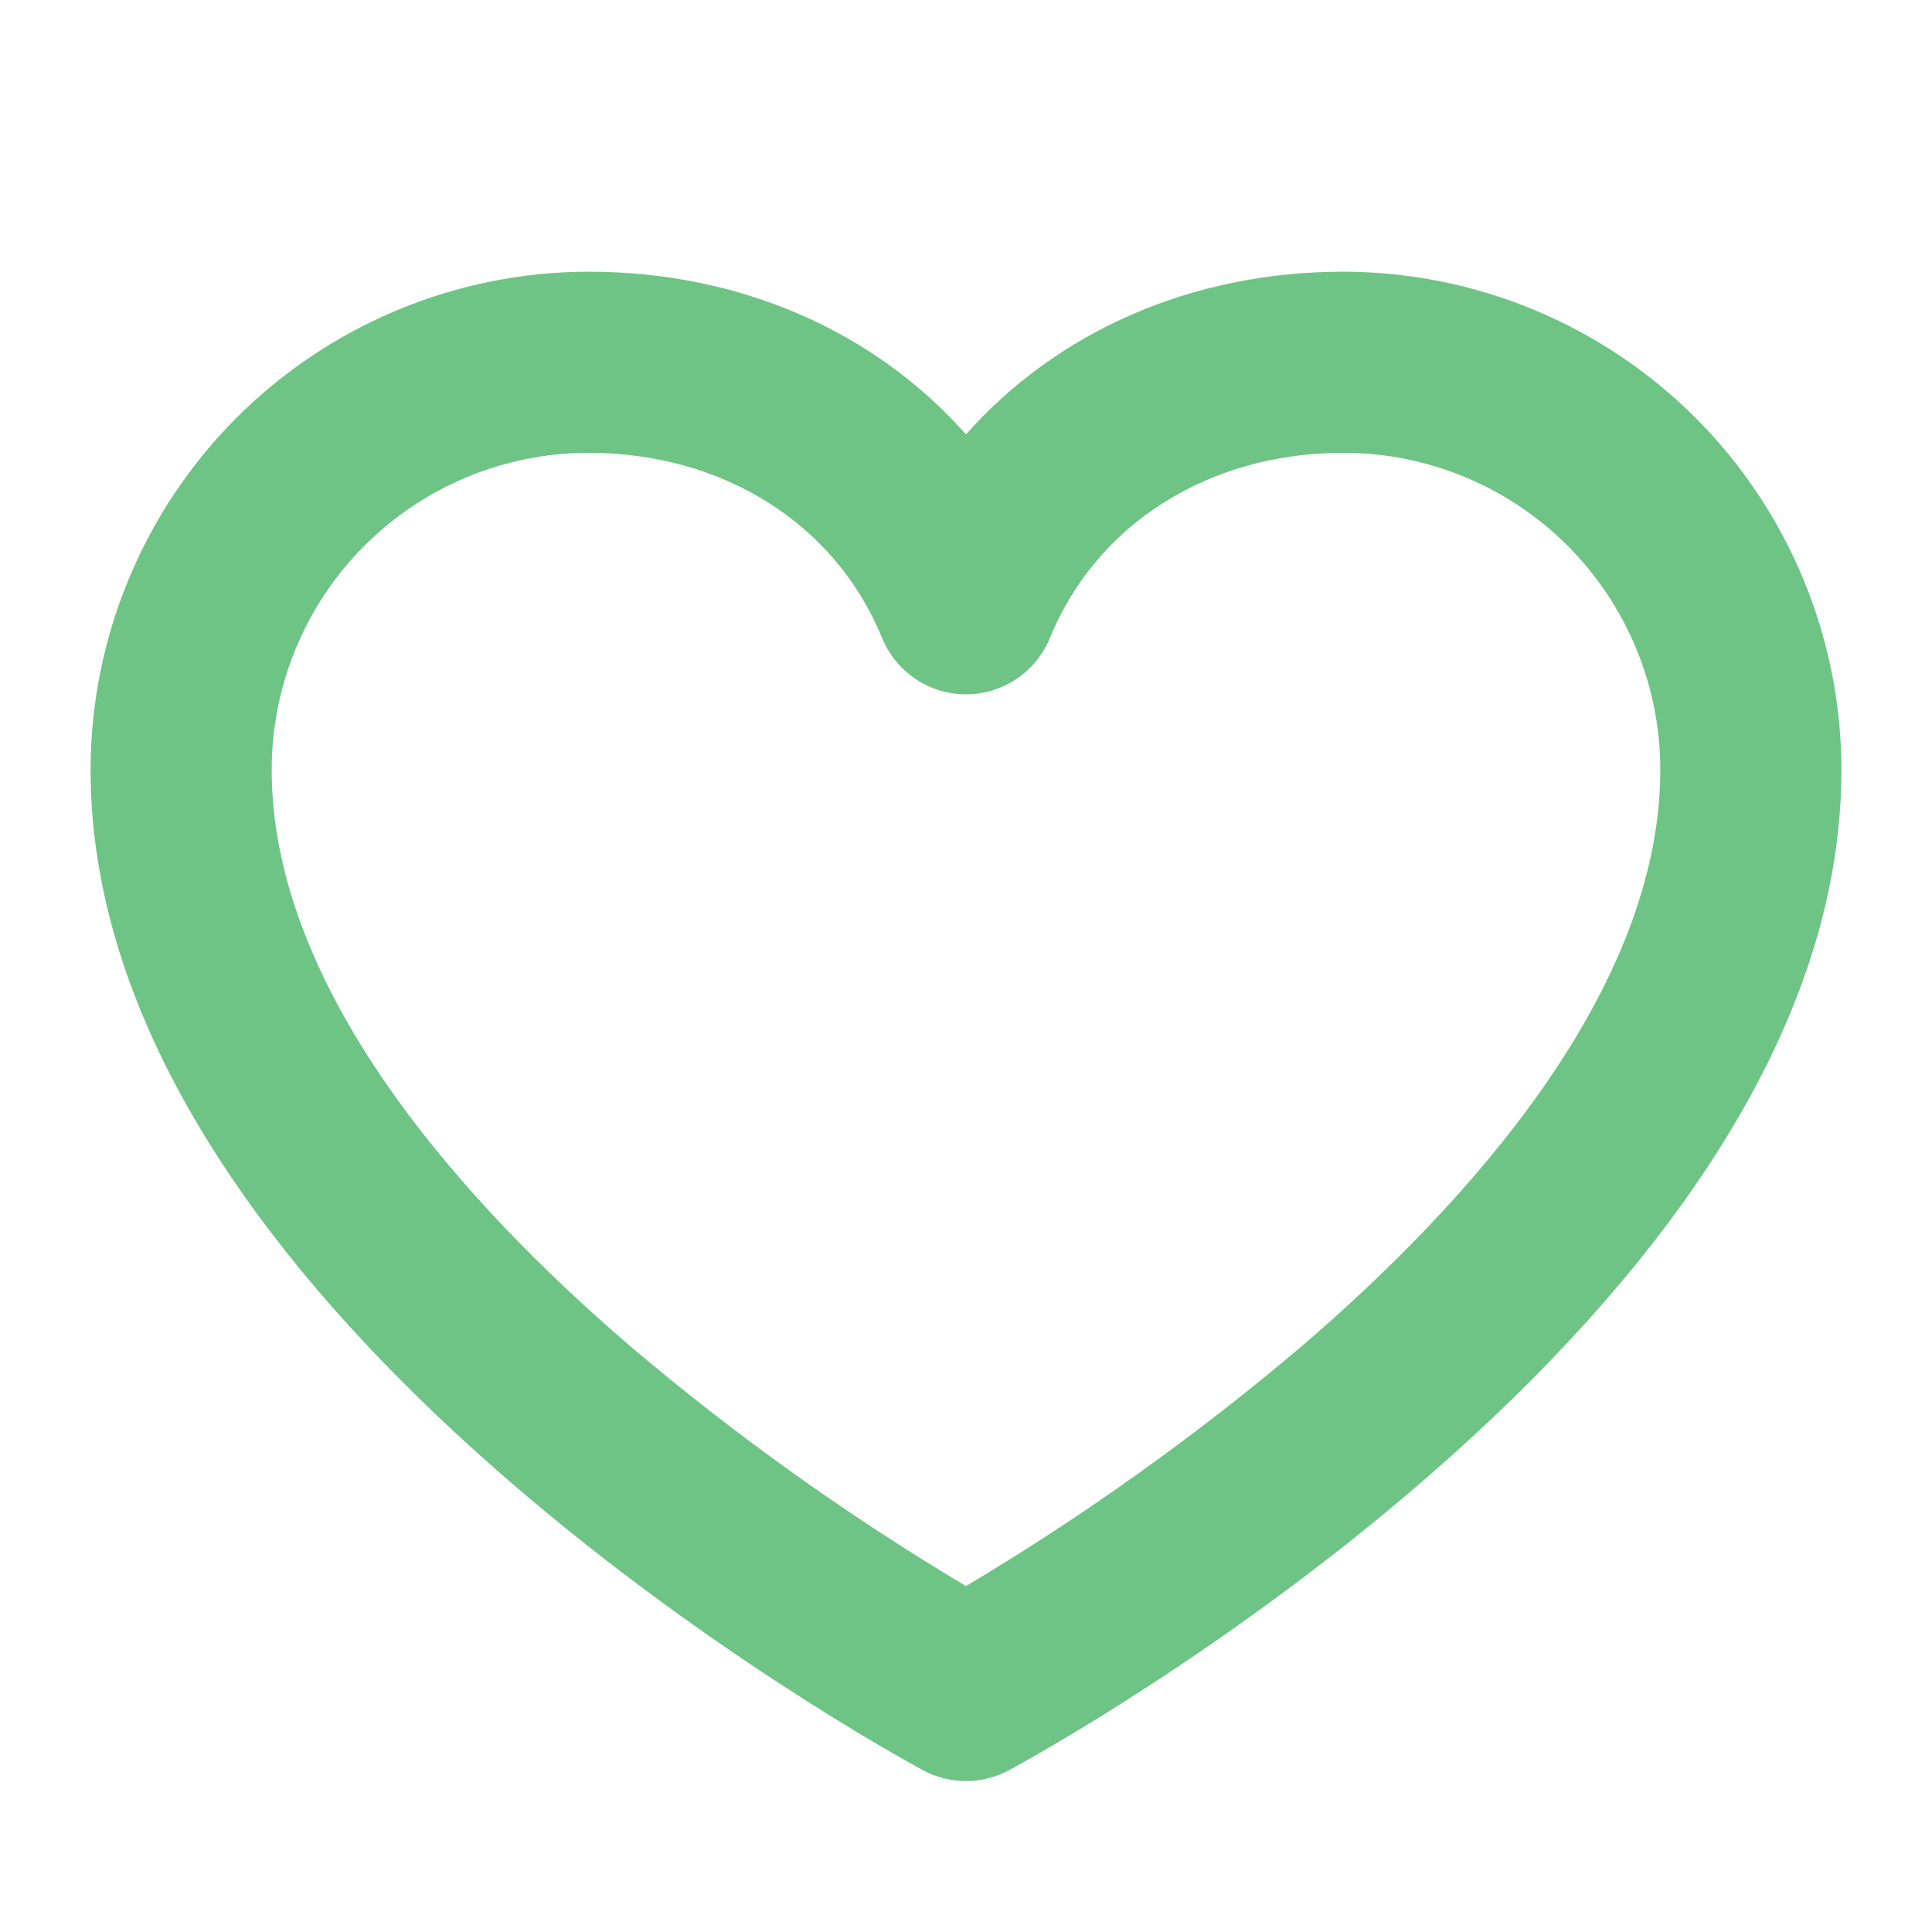 <svg width="24" height="24" viewBox="0 0 24 24" fill="none" xmlns="http://www.w3.org/2000/svg">
<path d="M16.688 3.375C14.804 3.375 13.133 4.118 12 5.396C10.867 4.118 9.196 3.375 7.312 3.375C5.672 3.377 4.099 4.03 2.939 5.189C1.78 6.349 1.127 7.922 1.125 9.562C1.125 16.344 11.045 21.763 11.467 21.991C11.63 22.079 11.814 22.125 12 22.125C12.186 22.125 12.37 22.079 12.533 21.991C12.955 21.763 22.875 16.344 22.875 9.562C22.873 7.922 22.221 6.349 21.061 5.189C19.901 4.03 18.328 3.377 16.688 3.375ZM16.173 16.721C14.867 17.829 13.471 18.826 12 19.703C10.529 18.826 9.133 17.829 7.827 16.721C5.796 14.978 3.375 12.321 3.375 9.562C3.375 8.518 3.79 7.517 4.528 6.778C5.267 6.04 6.268 5.625 7.312 5.625C8.981 5.625 10.378 6.506 10.958 7.926C11.043 8.133 11.187 8.31 11.373 8.434C11.558 8.559 11.777 8.625 12 8.625C12.223 8.625 12.442 8.559 12.627 8.434C12.813 8.31 12.957 8.133 13.042 7.926C13.622 6.506 15.019 5.625 16.688 5.625C17.732 5.625 18.733 6.04 19.472 6.778C20.21 7.517 20.625 8.518 20.625 9.562C20.625 12.321 18.204 14.978 16.173 16.721Z" fill="#6EC485"/>
</svg>
